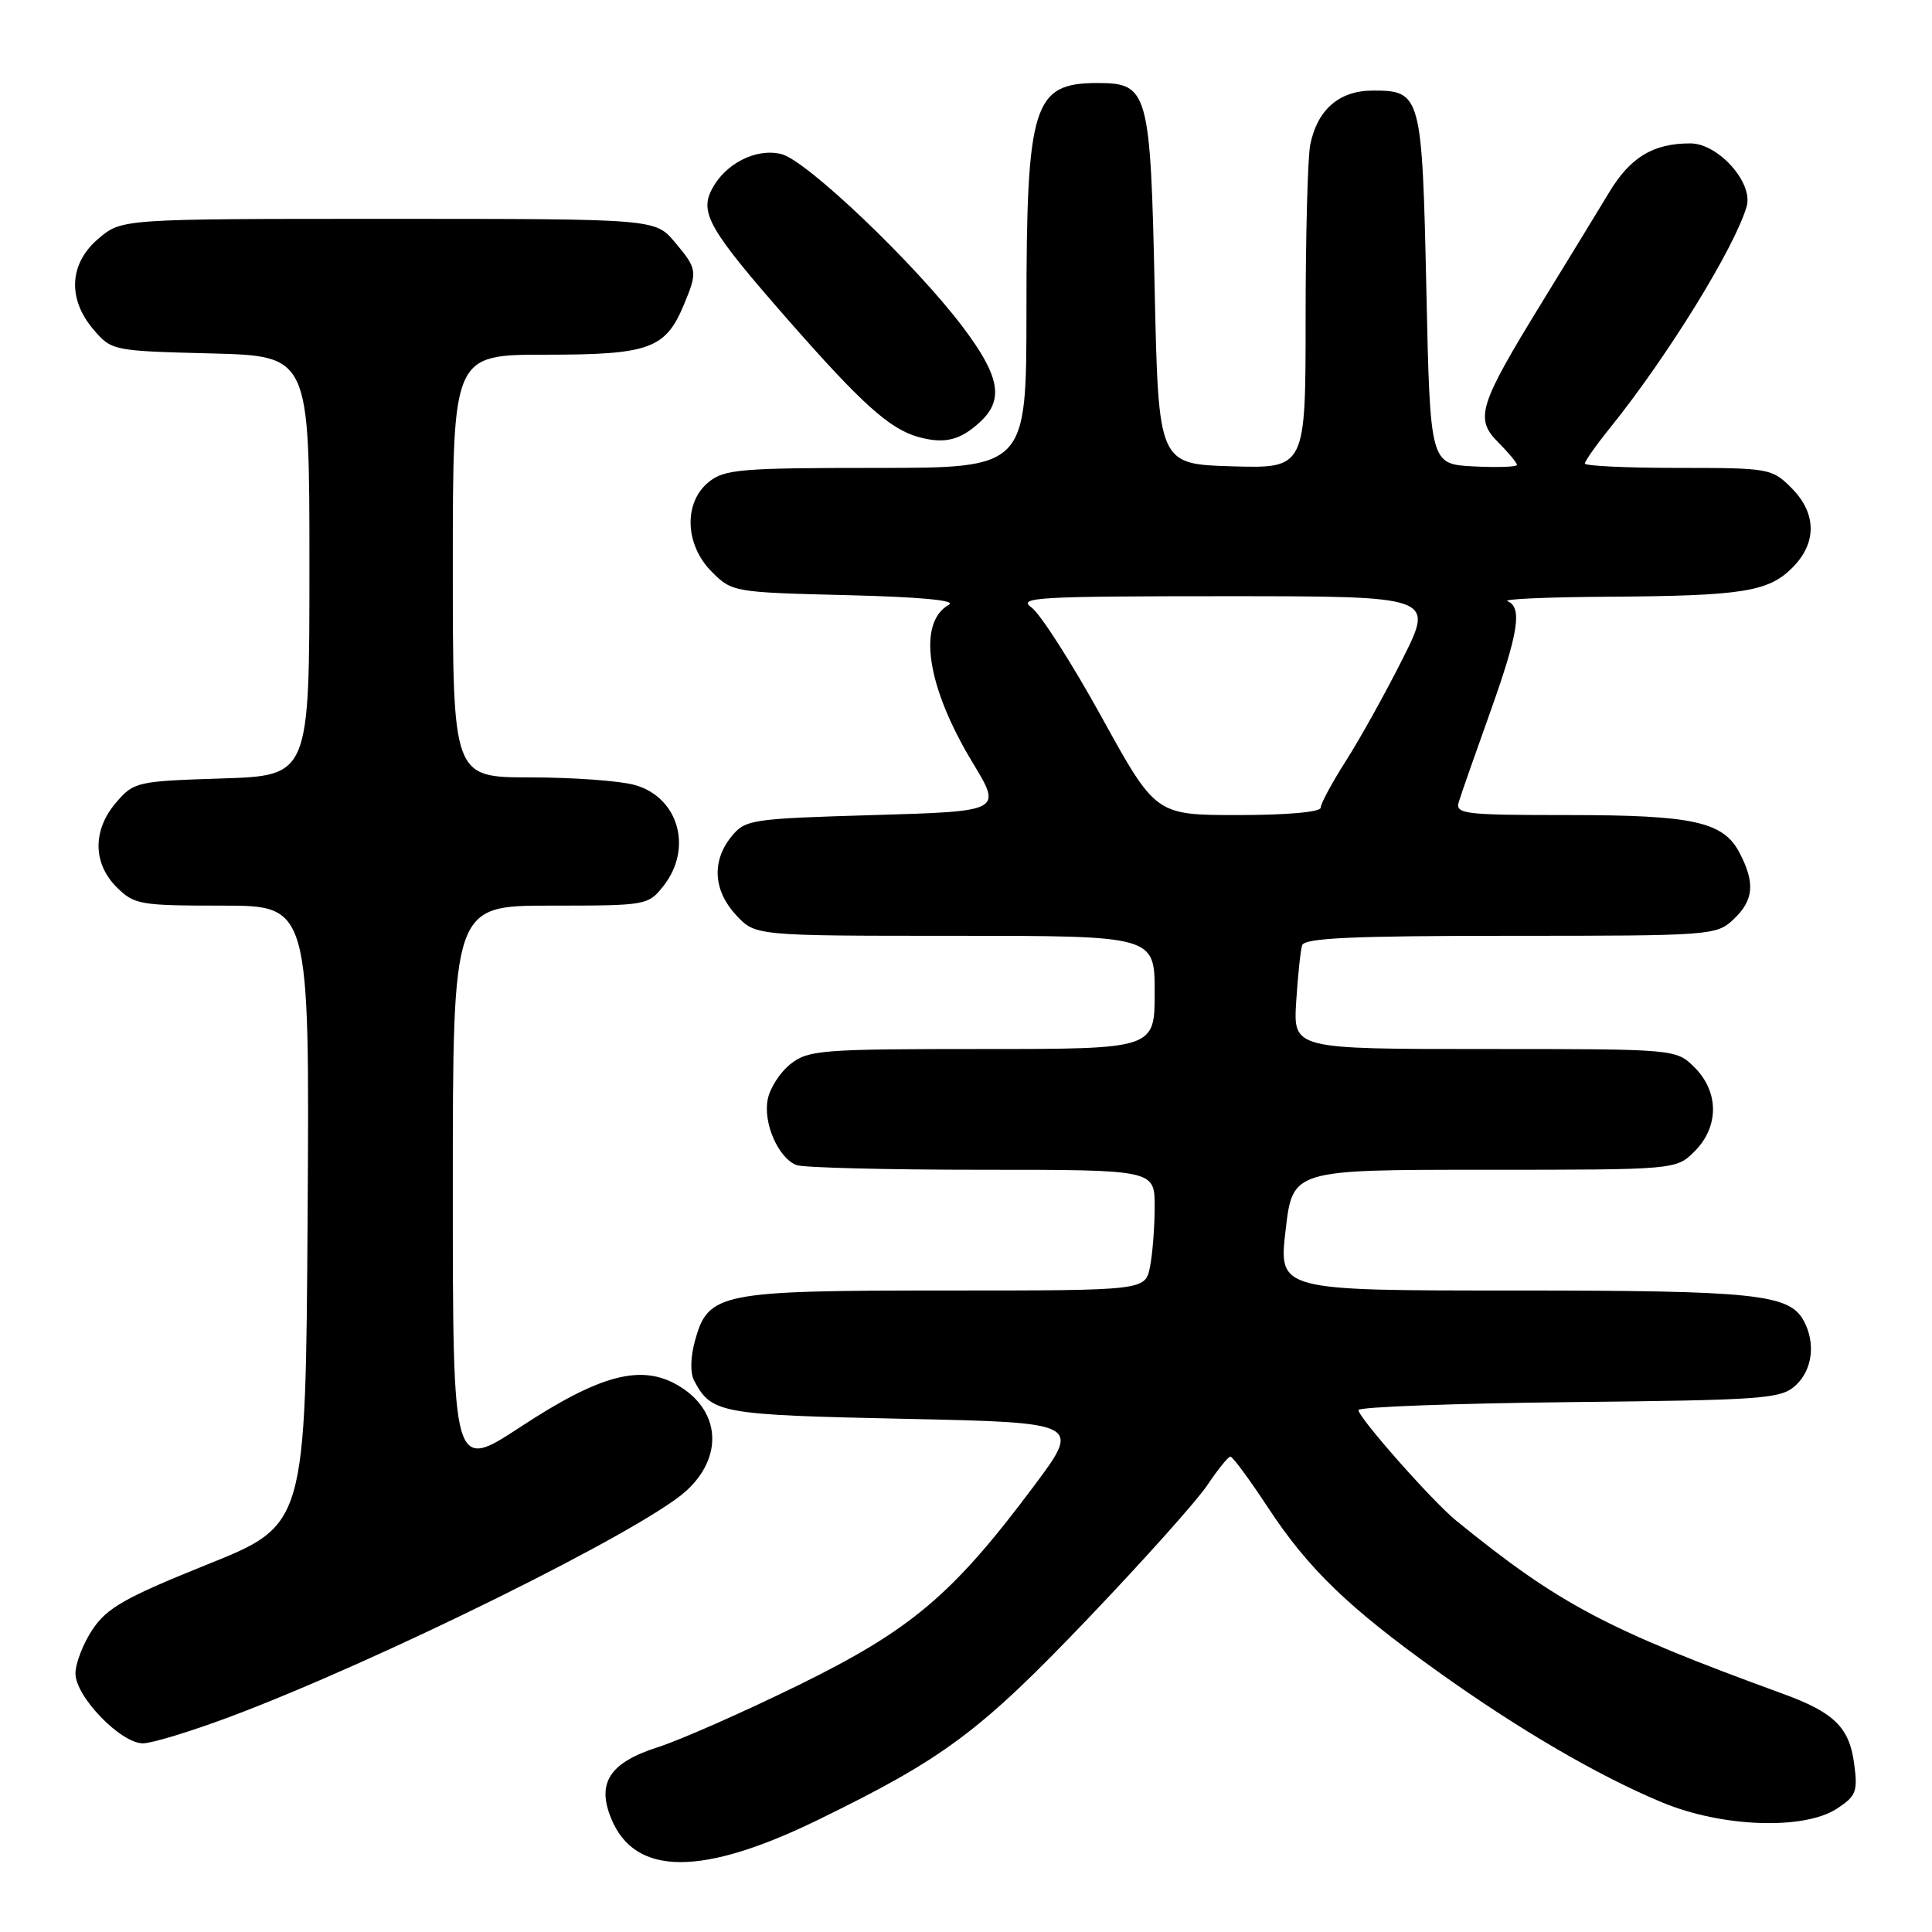 <?xml version="1.0" encoding="UTF-8" standalone="no"?>
<!DOCTYPE svg PUBLIC "-//W3C//DTD SVG 1.1//EN" "http://www.w3.org/Graphics/SVG/1.1/DTD/svg11.dtd" >
<svg xmlns="http://www.w3.org/2000/svg" xmlns:xlink="http://www.w3.org/1999/xlink" version="1.1" viewBox="0 0 256 256">
 <g >
 <path fill="currentColor"
d=" M 108.50 241.09 C 125.11 232.98 129.86 229.44 144.13 214.50 C 151.49 206.80 158.63 198.82 160.00 196.76 C 161.38 194.70 162.74 193.01 163.04 193.01 C 163.33 193.00 165.57 196.04 168.01 199.75 C 173.36 207.89 178.69 213.03 190.55 221.51 C 201.27 229.18 211.79 235.32 220.27 238.84 C 228.19 242.13 239.04 242.51 243.41 239.65 C 245.96 237.98 246.18 237.39 245.68 233.66 C 245.04 228.88 243.02 226.90 236.23 224.43 C 212.85 215.90 206.58 212.57 192.96 201.50 C 189.82 198.95 180.00 187.84 180.00 186.84 C 180.00 186.43 192.55 185.96 207.90 185.79 C 233.69 185.52 235.95 185.36 237.90 183.60 C 240.15 181.56 240.61 178.01 239.02 175.04 C 237.11 171.47 232.66 171.00 200.56 171.00 C 169.42 171.00 169.42 171.00 170.35 163.00 C 171.28 155.00 171.28 155.00 196.69 155.00 C 222.09 155.00 222.09 155.00 224.55 152.55 C 227.79 149.30 227.79 144.70 224.55 141.45 C 222.09 139.00 222.09 139.00 196.73 139.00 C 171.37 139.00 171.37 139.00 171.75 132.75 C 171.97 129.31 172.32 125.94 172.54 125.25 C 172.84 124.29 179.26 124.00 200.15 124.00 C 226.72 124.00 227.43 123.95 229.69 121.83 C 232.37 119.31 232.59 117.03 230.53 113.06 C 228.37 108.87 224.43 108.00 207.73 108.00 C 193.94 108.00 192.81 107.86 193.30 106.25 C 193.59 105.29 195.44 100.00 197.41 94.50 C 201.22 83.83 201.75 80.47 199.75 79.66 C 199.06 79.38 205.03 79.12 213.00 79.07 C 230.86 78.96 234.31 78.42 237.49 75.23 C 240.78 71.95 240.73 68.00 237.36 64.64 C 234.80 62.07 234.39 62.00 222.36 62.00 C 215.56 62.00 210.00 61.74 210.00 61.42 C 210.00 61.10 211.51 58.96 213.36 56.67 C 220.95 47.25 229.85 32.82 231.44 27.36 C 232.35 24.23 227.68 19.00 223.98 19.00 C 219.05 19.00 216.03 20.83 213.22 25.49 C 211.72 27.97 207.73 34.52 204.33 40.04 C 195.93 53.73 195.38 55.47 198.53 58.62 C 199.89 59.98 201.00 61.32 201.00 61.60 C 201.00 61.87 198.41 61.96 195.25 61.80 C 189.50 61.50 189.50 61.50 189.00 38.40 C 188.44 12.54 188.30 12.00 181.92 12.00 C 177.45 12.00 174.55 14.52 173.61 19.19 C 173.28 20.87 173.00 31.21 173.00 42.16 C 173.00 62.07 173.00 62.07 163.25 61.79 C 153.50 61.50 153.50 61.50 153.00 38.28 C 152.44 12.05 152.14 11.00 145.44 11.00 C 136.88 11.00 136.01 13.78 136.01 41.25 C 136.00 62.00 136.00 62.00 116.11 62.00 C 98.17 62.00 96.00 62.18 93.91 63.87 C 90.55 66.59 90.74 72.20 94.32 75.77 C 96.99 78.45 97.25 78.49 112.19 78.86 C 121.79 79.09 126.76 79.55 125.75 80.12 C 121.51 82.50 122.77 90.95 128.87 101.04 C 132.78 107.50 132.78 107.50 115.80 108.00 C 99.45 108.48 98.75 108.59 96.91 110.86 C 94.28 114.11 94.52 118.00 97.54 121.26 C 100.08 124.00 100.08 124.00 126.54 124.00 C 153.00 124.00 153.00 124.00 153.00 131.50 C 153.00 139.00 153.00 139.00 130.13 139.00 C 108.87 139.00 107.09 139.14 104.76 140.98 C 103.37 142.07 102.00 144.19 101.72 145.71 C 101.11 148.85 103.15 153.46 105.54 154.38 C 106.44 154.72 117.48 155.00 130.08 155.00 C 153.00 155.00 153.00 155.00 153.00 159.87 C 153.00 162.56 152.72 166.16 152.38 167.87 C 151.75 171.00 151.75 171.00 125.33 171.00 C 95.36 171.00 93.84 171.30 92.09 177.64 C 91.48 179.86 91.44 181.95 91.99 182.97 C 94.29 187.28 95.42 187.48 119.79 188.00 C 143.29 188.50 143.29 188.50 136.93 197.00 C 126.21 211.34 120.68 216.00 105.70 223.34 C 98.44 226.90 90.11 230.57 87.18 231.51 C 80.78 233.55 79.03 236.24 81.00 241.00 C 84.15 248.62 93.04 248.65 108.50 241.09 Z  M 30.38 227.52 C 50.09 220.14 84.98 202.88 90.86 197.61 C 95.90 193.08 95.48 186.90 89.89 183.60 C 85.00 180.70 79.56 182.12 69.02 189.04 C 60.00 194.96 60.00 194.96 60.00 157.48 C 60.00 120.00 60.00 120.00 72.93 120.00 C 85.70 120.00 85.88 119.97 87.93 117.37 C 91.84 112.39 89.90 105.62 84.09 104.01 C 82.12 103.46 75.89 103.01 70.25 103.01 C 60.00 103.00 60.00 103.00 60.00 75.00 C 60.00 47.00 60.00 47.00 72.28 47.00 C 86.04 47.00 88.17 46.23 90.61 40.40 C 92.46 35.96 92.41 35.65 89.41 32.08 C 86.82 29.00 86.82 29.00 51.49 29.00 C 16.15 29.00 16.15 29.00 13.08 31.59 C 9.16 34.88 8.90 39.61 12.41 43.69 C 14.79 46.47 14.98 46.50 27.91 46.83 C 41.00 47.16 41.00 47.16 41.00 74.97 C 41.00 102.78 41.00 102.78 29.40 103.15 C 18.15 103.51 17.74 103.60 15.40 106.32 C 12.26 109.97 12.28 114.37 15.45 117.55 C 17.78 119.87 18.53 120.00 29.47 120.00 C 41.02 120.00 41.02 120.00 40.76 161.03 C 40.50 202.06 40.50 202.06 27.52 207.28 C 16.62 211.66 14.18 213.04 12.27 215.90 C 11.02 217.77 10.00 220.40 10.00 221.75 C 10.00 224.80 15.99 231.00 18.94 231.00 C 20.12 231.00 25.27 229.43 30.38 227.52 Z  M 129.91 55.87 C 133.05 52.95 132.47 49.82 127.59 43.35 C 121.29 34.99 106.89 21.26 103.55 20.42 C 100.21 19.58 96.10 21.66 94.32 25.09 C 92.69 28.22 94.01 30.50 104.34 42.29 C 114.19 53.53 117.92 56.88 121.75 57.92 C 125.20 58.85 127.26 58.34 129.91 55.87 Z  M 145.95 94.98 C 142.00 87.82 137.82 81.29 136.66 80.48 C 134.78 79.16 137.54 79.00 162.29 79.00 C 190.02 79.00 190.02 79.00 185.88 87.25 C 183.60 91.79 180.22 97.87 178.37 100.77 C 176.52 103.67 175.00 106.48 175.00 107.02 C 175.00 107.60 170.54 108.00 164.06 108.00 C 153.13 108.00 153.13 108.00 145.95 94.98 Z "/>
</g>
</svg>